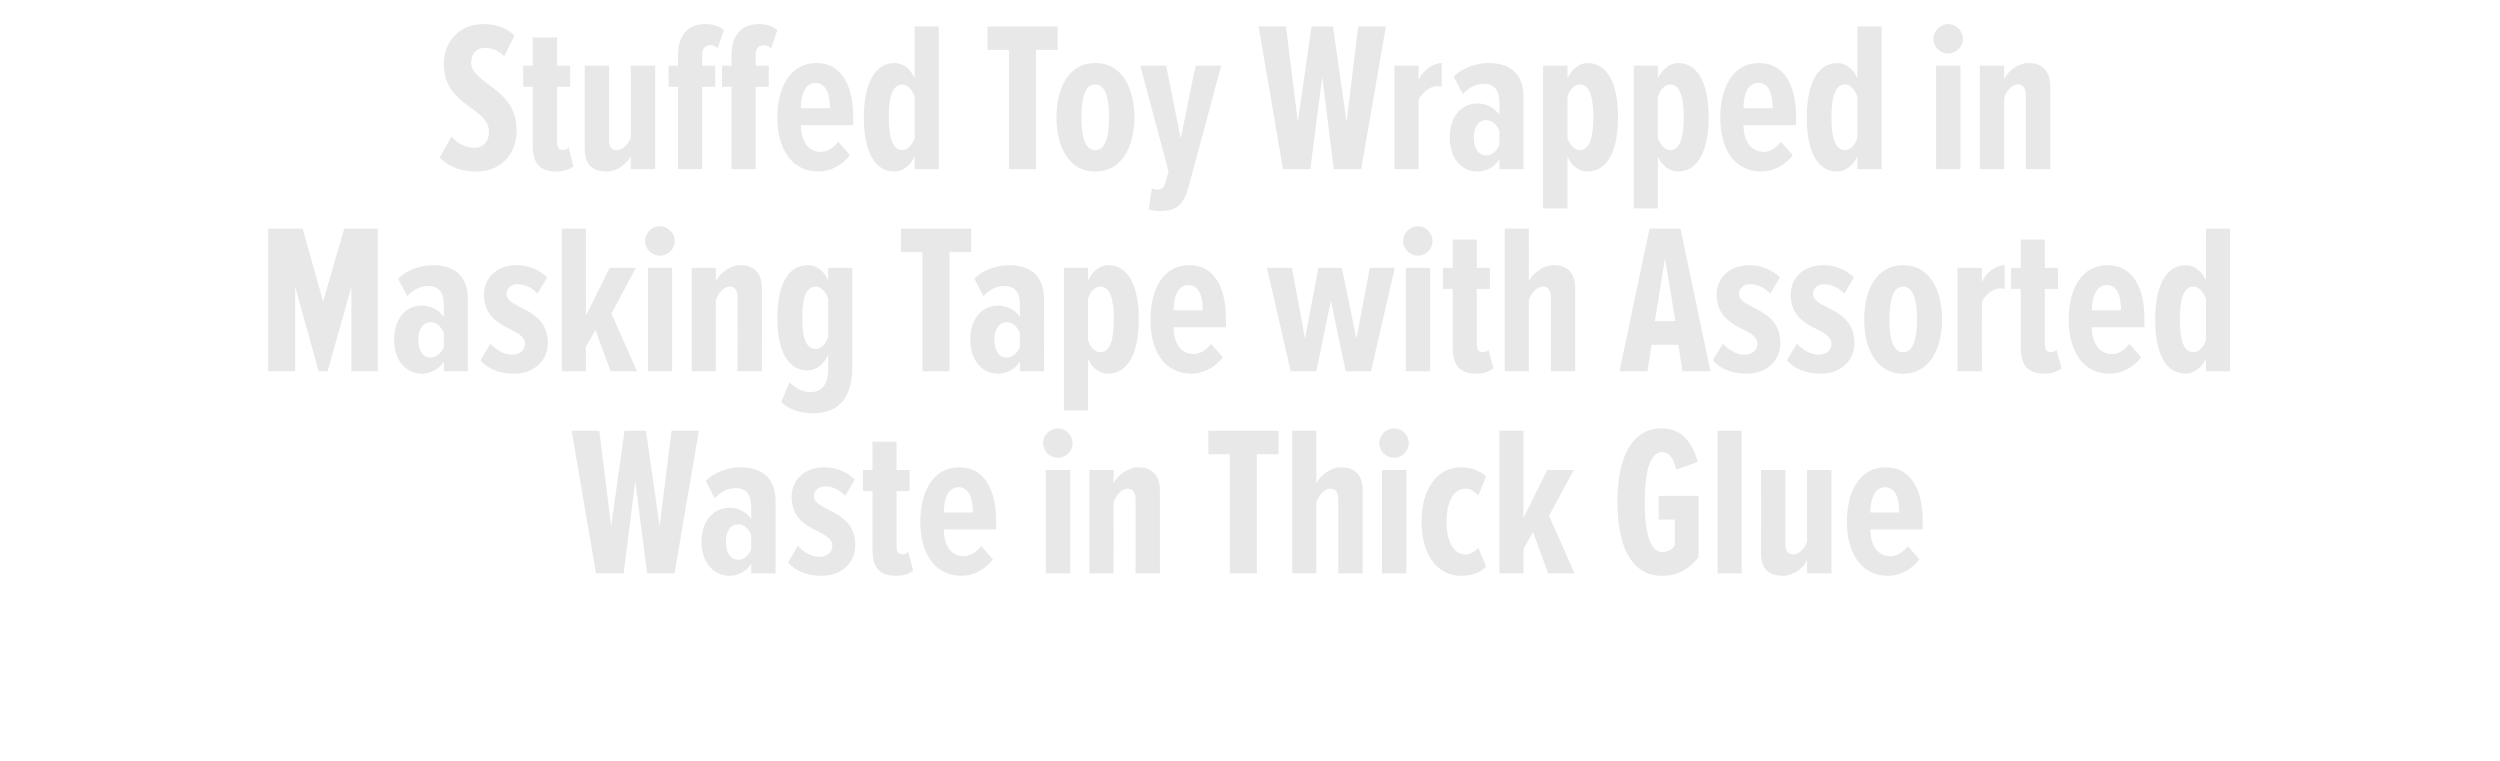 <?xml version="1.0" standalone="no"?><!DOCTYPE svg PUBLIC "-//W3C//DTD SVG 1.1//EN" "http://www.w3.org/Graphics/SVG/1.1/DTD/svg11.dtd"><svg xmlns="http://www.w3.org/2000/svg" version="1.1" width="841px" height="256.1px" viewBox="0 0 841 256.1">  <desc>Stuffed Toy Wrapped in Masking Tape with Assorted Waste in Thick Glue</desc>  <defs/>  <g id="Polygon117612">    <path d="M 217.7 192.9 L 213.7 161.9 L 209.8 192.9 L 200.5 192.9 L 192.3 144.9 L 201.6 144.9 L 205.6 177 L 210.1 144.9 L 217.3 144.9 L 221.9 177 L 225.9 144.9 L 235.1 144.9 L 226.9 192.9 L 217.7 192.9 Z M 252.7 192.9 C 252.7 192.9 252.75 189.57 252.7 189.6 C 251.2 192.3 248 193.7 245.5 193.7 C 240 193.7 236 189.3 236 182.2 C 236 175.1 240 170.8 245.5 170.8 C 248 170.8 251.3 172.1 252.7 174.7 C 252.7 174.7 252.7 170.5 252.7 170.5 C 252.7 166.5 251.2 164.2 247.5 164.2 C 245.2 164.2 242.7 165.2 240.4 167.6 C 240.4 167.6 237.4 161.8 237.4 161.8 C 240.6 158.5 245.5 157.2 249.1 157.2 C 256.3 157.2 260.9 160.8 260.9 168.6 C 260.88 168.62 260.9 192.9 260.9 192.9 L 252.7 192.9 Z M 252.7 184.7 C 252.7 184.7 252.7 180 252.7 180 C 251.9 177.8 250.2 176.4 248.4 176.4 C 245.5 176.4 244.2 179 244.2 182.3 C 244.2 185.6 245.5 188.3 248.4 188.3 C 250.2 188.3 251.9 186.9 252.7 184.7 Z M 265.1 189.2 C 265.1 189.2 268.4 183.6 268.4 183.6 C 270.3 185.7 272.9 187.3 275.6 187.3 C 278.2 187.3 280 185.9 280 183.6 C 280 177.9 266.3 179.2 266.3 167.1 C 266.3 161.8 270.2 157.2 277.4 157.2 C 281.3 157.2 285 158.8 287.6 161.3 C 287.6 161.3 284.3 166.8 284.3 166.8 C 282.9 165.2 280.4 163.6 277.6 163.6 C 275.4 163.6 273.8 165.1 273.8 166.9 C 273.8 172.1 287.7 171.2 287.7 183.4 C 287.7 189.5 283 193.7 276.4 193.7 C 271.2 193.7 267.4 191.9 265.1 189.2 Z M 293.5 184.9 C 293.5 184.89 293.5 165.2 293.5 165.2 L 290.3 165.2 L 290.3 158.1 L 293.5 158.1 L 293.5 148.6 L 301.6 148.6 L 301.6 158.1 L 306 158.1 L 306 165.2 L 301.6 165.2 C 301.6 165.2 301.63 183.3 301.6 183.3 C 301.6 185.5 302.1 186.5 303.6 186.5 C 304.4 186.5 305.1 186.2 305.5 185.6 C 305.5 185.6 307.2 191.9 307.2 191.9 C 306 193 304 193.7 301.5 193.7 C 295.8 193.7 293.5 190.9 293.5 184.9 Z M 309.6 175.5 C 309.6 165.4 313.9 157.2 322.7 157.2 C 331.4 157.2 335.1 165.1 335.1 175.3 C 335.11 175.31 335.1 178.1 335.1 178.1 C 335.1 178.1 317.47 178.12 317.5 178.1 C 317.5 183.2 319.7 187.1 324.3 187.1 C 326.3 187.1 328.5 185.8 330.1 183.7 C 330.1 183.7 334 188.2 334 188.2 C 331.3 191.7 327.4 193.7 323.5 193.7 C 314.4 193.7 309.6 186.1 309.6 175.5 Z M 322.4 163.9 C 318.5 163.9 317.5 168.8 317.5 172.4 C 317.5 172.4 327.3 172.4 327.3 172.4 C 327.3 168.5 326.4 163.9 322.4 163.9 Z M 350.9 149.1 C 350.9 146.4 353.2 144.1 355.8 144.1 C 358.6 144.1 360.8 146.4 360.8 149.1 C 360.8 151.8 358.6 154 355.8 154 C 353.2 154 350.9 151.8 350.9 149.1 Z M 351.8 192.9 L 351.8 158.1 L 360 158.1 L 360 192.9 L 351.8 192.9 Z M 382 192.9 C 382 192.9 381.98 168.11 382 168.1 C 382 165.7 381.1 164.4 379.3 164.4 C 377.2 164.4 375.4 166.7 374.6 169 C 374.64 168.98 374.6 192.9 374.6 192.9 L 366.5 192.9 L 366.5 158.1 L 374.6 158.1 C 374.6 158.1 374.64 162.64 374.6 162.6 C 376 159.8 379.6 157.2 382.8 157.2 C 388 157.2 390.2 160.3 390.2 165.2 C 390.19 165.16 390.2 192.9 390.2 192.9 L 382 192.9 Z M 413.7 192.9 L 413.7 152.8 L 406.5 152.8 L 406.5 144.9 L 430.1 144.9 L 430.1 152.8 L 422.8 152.8 L 422.8 192.9 L 413.7 192.9 Z M 450.2 192.9 C 450.2 192.9 450.17 167.97 450.2 168 C 450.2 165.6 449.3 164.4 447.5 164.4 C 445.4 164.4 443.6 166.7 442.8 169 C 442.82 168.98 442.8 192.9 442.8 192.9 L 434.7 192.9 L 434.7 144.9 L 442.8 144.9 C 442.8 144.9 442.82 162.64 442.8 162.6 C 444.2 159.8 447.8 157.2 451 157.2 C 456.2 157.2 458.4 160.1 458.4 165.1 C 458.38 165.09 458.4 192.9 458.4 192.9 L 450.2 192.9 Z M 464 149.1 C 464 146.4 466.3 144.1 469 144.1 C 471.7 144.1 473.9 146.4 473.9 149.1 C 473.9 151.8 471.7 154 469 154 C 466.3 154 464 151.8 464 149.1 Z M 464.9 192.9 L 464.9 158.1 L 473.1 158.1 L 473.1 192.9 L 464.9 192.9 Z M 478.2 175.5 C 478.2 164.9 483.1 157.2 491.5 157.2 C 495.4 157.2 498.3 158.7 499.9 160.3 C 499.9 160.3 497.3 166.7 497.3 166.7 C 495.9 165.2 494.6 164.4 492.9 164.4 C 488.7 164.4 486.6 169.4 486.6 175.5 C 486.6 181.5 488.7 186.5 492.9 186.5 C 494.6 186.5 495.9 185.8 497.3 184.3 C 497.3 184.3 499.9 190.6 499.9 190.6 C 498.3 192.4 495.4 193.7 491.5 193.7 C 483.1 193.7 478.2 186 478.2 175.5 Z M 520.8 192.9 L 515.7 179 L 512.5 184.7 L 512.5 192.9 L 504.4 192.9 L 504.4 144.9 L 512.5 144.9 L 512.5 174.2 L 520.5 158.1 L 529.4 158.1 L 521.1 173.5 L 529.7 192.9 L 520.8 192.9 Z M 544.1 168.9 C 544.1 154.1 548.7 144.1 559.1 144.1 C 565.8 144.1 569.5 149.2 571.1 155.4 C 571.1 155.4 563.9 158 563.9 158 C 563.1 154.7 561.9 152.1 559.1 152.1 C 555.5 152.1 553.3 157.4 553.3 168.9 C 553.3 180.4 555.5 185.7 559.1 185.7 C 561.1 185.7 562.5 184.9 563.4 183.5 C 563.42 183.52 563.4 174.8 563.4 174.8 L 558 174.8 L 558 166.8 L 571.4 166.8 C 571.4 166.8 571.42 187.41 571.4 187.4 C 568.2 191.4 564.5 193.7 559.1 193.7 C 548.7 193.7 544.1 183.6 544.1 168.9 Z M 577.8 192.9 L 577.8 144.9 L 585.9 144.9 L 585.9 192.9 L 577.8 192.9 Z M 607.9 192.9 C 607.9 192.9 607.92 188.49 607.9 188.5 C 606.5 191.3 603.2 193.7 599.8 193.7 C 594.5 193.7 592.4 190.9 592.4 185.9 C 592.44 185.9 592.4 158.1 592.4 158.1 L 600.6 158.1 C 600.6 158.1 600.57 183.02 600.6 183 C 600.6 185.4 601.4 186.5 603.2 186.5 C 605.3 186.5 607.1 184.4 607.9 182.2 C 607.92 182.15 607.9 158.1 607.9 158.1 L 616.1 158.1 L 616.1 192.9 L 607.9 192.9 Z M 621.3 175.5 C 621.3 165.4 625.6 157.2 634.3 157.2 C 643.1 157.2 646.8 165.1 646.8 175.3 C 646.8 175.31 646.8 178.1 646.8 178.1 C 646.8 178.1 629.16 178.12 629.2 178.1 C 629.2 183.2 631.4 187.1 636 187.1 C 637.9 187.1 640.2 185.8 641.8 183.7 C 641.8 183.7 645.7 188.2 645.7 188.2 C 643 191.7 639.1 193.7 635.1 193.7 C 626.1 193.7 621.3 186.1 621.3 175.5 Z M 634.1 163.9 C 630.2 163.9 629.2 168.8 629.2 172.4 C 629.2 172.4 638.9 172.4 638.9 172.4 C 638.9 168.5 638.1 163.9 634.1 163.9 Z " stroke="none" fill="#e9e8e8"/>  </g>  <g id="Polygon117611">    <path d="M 118.2 124.9 L 118.2 96.5 L 110.2 124.9 L 107.2 124.9 L 99.3 96.5 L 99.3 124.9 L 90.2 124.9 L 90.2 76.9 L 101.8 76.9 L 108.7 101.4 L 115.8 76.9 L 127.1 76.9 L 127.1 124.9 L 118.2 124.9 Z M 149.3 124.9 C 149.3 124.9 149.29 121.57 149.3 121.6 C 147.8 124.3 144.5 125.7 142 125.7 C 136.5 125.7 132.6 121.3 132.6 114.2 C 132.6 107.1 136.5 102.8 142 102.8 C 144.5 102.8 147.8 104.1 149.3 106.7 C 149.3 106.7 149.3 102.5 149.3 102.5 C 149.3 98.5 147.7 96.2 144 96.2 C 141.7 96.2 139.3 97.2 137 99.6 C 137 99.6 133.9 93.8 133.9 93.8 C 137.1 90.5 142.1 89.2 145.7 89.2 C 152.8 89.2 157.4 92.8 157.4 100.6 C 157.42 100.62 157.4 124.9 157.4 124.9 L 149.3 124.9 Z M 149.3 116.7 C 149.3 116.7 149.3 112 149.3 112 C 148.4 109.8 146.7 108.4 144.9 108.4 C 142.1 108.4 140.7 111 140.7 114.3 C 140.7 117.6 142.1 120.3 144.9 120.3 C 146.7 120.3 148.4 118.9 149.3 116.7 Z M 161.6 121.2 C 161.6 121.2 165 115.6 165 115.6 C 166.9 117.7 169.4 119.3 172.2 119.3 C 174.8 119.3 176.6 117.9 176.6 115.6 C 176.6 109.9 162.8 111.2 162.8 99.1 C 162.8 93.8 166.8 89.2 173.9 89.2 C 177.9 89.2 181.5 90.8 184.1 93.3 C 184.1 93.3 180.8 98.8 180.8 98.8 C 179.5 97.2 176.9 95.6 174.1 95.6 C 171.9 95.6 170.4 97.1 170.4 98.9 C 170.4 104.1 184.3 103.2 184.3 115.4 C 184.3 121.5 179.5 125.7 172.9 125.7 C 167.7 125.7 163.9 123.9 161.6 121.2 Z M 205.4 124.9 L 200.3 111 L 197.1 116.7 L 197.1 124.9 L 189 124.9 L 189 76.9 L 197.1 76.9 L 197.1 106.2 L 205.1 90.1 L 213.9 90.1 L 205.7 105.5 L 214.3 124.9 L 205.4 124.9 Z M 217 81.1 C 217 78.4 219.3 76.1 222 76.1 C 224.7 76.1 227 78.4 227 81.1 C 227 83.8 224.7 86 222 86 C 219.3 86 217 83.8 217 81.1 Z M 218 124.9 L 218 90.1 L 226.1 90.1 L 226.1 124.9 L 218 124.9 Z M 248.1 124.9 C 248.1 124.9 248.14 100.11 248.1 100.1 C 248.1 97.7 247.3 96.4 245.5 96.4 C 243.4 96.4 241.6 98.7 240.8 101 C 240.8 100.98 240.8 124.9 240.8 124.9 L 232.7 124.9 L 232.7 90.1 L 240.8 90.1 C 240.8 90.1 240.8 94.64 240.8 94.6 C 242.2 91.8 245.8 89.2 248.9 89.2 C 254.2 89.2 256.3 92.3 256.3 97.2 C 256.35 97.16 256.3 124.9 256.3 124.9 L 248.1 124.9 Z M 262.8 135.2 C 262.8 135.2 265.6 128.6 265.6 128.6 C 267.6 130.6 270 131.9 272.7 131.9 C 276.1 131.9 278.6 129.7 278.6 124.3 C 278.6 124.3 278.6 119.3 278.6 119.3 C 277.1 122.8 274.3 124.6 271.8 124.6 C 265 124.6 261.5 118.1 261.5 107 C 261.5 96 265 89.2 271.8 89.2 C 274.3 89.2 277.2 90.8 278.6 94.4 C 278.6 94.42 278.6 90.1 278.6 90.1 L 286.7 90.1 C 286.7 90.1 286.73 123.73 286.7 123.7 C 286.7 135.7 280.3 139 273.6 139 C 269.2 139 265.7 138 262.8 135.2 Z M 278.6 113.2 C 278.6 113.2 278.6 100.6 278.6 100.6 C 277.9 98.3 276.2 96.4 274.5 96.4 C 270.9 96.4 269.9 100.8 269.9 107 C 269.9 113.1 270.9 117.4 274.5 117.4 C 276.2 117.4 277.9 115.5 278.6 113.2 Z M 310.3 124.9 L 310.3 84.8 L 303.1 84.8 L 303.1 76.9 L 326.7 76.9 L 326.7 84.8 L 319.4 84.8 L 319.4 124.9 L 310.3 124.9 Z M 343.1 124.9 C 343.1 124.9 343.11 121.57 343.1 121.6 C 341.6 124.3 338.4 125.7 335.8 125.7 C 330.4 125.7 326.4 121.3 326.4 114.2 C 326.4 107.1 330.4 102.8 335.8 102.8 C 338.4 102.8 341.7 104.1 343.1 106.7 C 343.1 106.7 343.1 102.5 343.1 102.5 C 343.1 98.5 341.5 96.2 337.9 96.2 C 335.5 96.2 333.1 97.2 330.8 99.6 C 330.8 99.6 327.8 93.8 327.8 93.8 C 330.9 90.5 335.9 89.2 339.5 89.2 C 346.6 89.2 351.2 92.8 351.2 100.6 C 351.24 100.62 351.2 124.9 351.2 124.9 L 343.1 124.9 Z M 343.1 116.7 C 343.1 116.7 343.1 112 343.1 112 C 342.2 109.8 340.5 108.4 338.7 108.4 C 335.9 108.4 334.5 111 334.5 114.3 C 334.5 117.6 335.9 120.3 338.7 120.3 C 340.5 120.3 342.2 118.9 343.1 116.7 Z M 366 120.6 C 366 120.56 366 138.1 366 138.1 L 357.9 138.1 L 357.9 90.1 L 366 90.1 C 366 90.1 366 94.42 366 94.4 C 367.5 91 370.3 89.2 372.8 89.2 C 379.6 89.2 383.1 96.3 383.1 107.5 C 383.1 118.4 379.6 125.7 372.8 125.7 C 370.3 125.7 367.4 124.2 366 120.6 Z M 374.7 107.5 C 374.7 101.3 373.7 96.4 370.1 96.4 C 368.4 96.4 366.7 98.2 366 100.5 C 366 100.5 366 114.4 366 114.4 C 366.7 116.7 368.4 118.5 370.1 118.5 C 373.7 118.5 374.7 113.6 374.7 107.5 Z M 387 107.5 C 387 97.4 391.3 89.2 400 89.2 C 408.8 89.2 412.4 97.1 412.4 107.3 C 412.44 107.31 412.4 110.1 412.4 110.1 C 412.4 110.1 394.8 110.12 394.8 110.1 C 394.9 115.2 397 119.1 401.6 119.1 C 403.6 119.1 405.8 117.8 407.4 115.7 C 407.4 115.7 411.4 120.2 411.4 120.2 C 408.6 123.7 404.7 125.7 400.8 125.7 C 391.7 125.7 387 118.1 387 107.5 Z M 399.8 95.9 C 395.8 95.9 394.8 100.8 394.8 104.4 C 394.8 104.4 404.6 104.4 404.6 104.4 C 404.6 100.5 403.7 95.9 399.8 95.9 Z M 452.7 124.9 L 447.7 101.2 L 442.8 124.9 L 434.2 124.9 L 426.2 90.1 L 434.6 90.1 L 439 113.9 L 443.5 90.1 L 451.4 90.1 L 456.3 113.9 L 460.8 90.1 L 469.2 90.1 L 461.2 124.9 L 452.7 124.9 Z M 472 81.1 C 472 78.4 474.3 76.1 477 76.1 C 479.7 76.1 481.9 78.4 481.9 81.1 C 481.9 83.8 479.7 86 477 86 C 474.3 86 472 83.8 472 81.1 Z M 472.9 124.9 L 472.9 90.1 L 481.1 90.1 L 481.1 124.9 L 472.9 124.9 Z M 488.7 116.9 C 488.69 116.89 488.7 97.2 488.7 97.2 L 485.4 97.2 L 485.4 90.1 L 488.7 90.1 L 488.7 80.6 L 496.8 80.6 L 496.8 90.1 L 501.2 90.1 L 501.2 97.2 L 496.8 97.2 C 496.8 97.2 496.82 115.3 496.8 115.3 C 496.8 117.5 497.3 118.5 498.8 118.5 C 499.6 118.5 500.3 118.2 500.7 117.6 C 500.7 117.6 502.4 123.9 502.4 123.9 C 501.1 125 499.2 125.7 496.7 125.7 C 491 125.7 488.7 122.9 488.7 116.9 Z M 521.7 124.9 C 521.7 124.9 521.66 99.97 521.7 100 C 521.7 97.6 520.8 96.4 519 96.4 C 516.9 96.4 515.1 98.7 514.3 101 C 514.32 100.98 514.3 124.9 514.3 124.9 L 506.2 124.9 L 506.2 76.9 L 514.3 76.9 C 514.3 76.9 514.32 94.64 514.3 94.6 C 515.7 91.8 519.3 89.2 522.5 89.2 C 527.7 89.2 529.9 92.1 529.9 97.1 C 529.87 97.09 529.9 124.9 529.9 124.9 L 521.7 124.9 Z M 566 124.9 L 564.6 116 L 555.6 116 L 554.2 124.9 L 544.8 124.9 L 554.9 76.9 L 565.3 76.9 L 575.4 124.9 L 566 124.9 Z M 560.1 87 L 556.7 108 L 563.6 108 L 560.1 87 Z M 576.2 121.2 C 576.2 121.2 579.6 115.6 579.6 115.6 C 581.5 117.7 584.1 119.3 586.8 119.3 C 589.4 119.3 591.2 117.9 591.2 115.6 C 591.2 109.9 577.5 111.2 577.5 99.1 C 577.5 93.8 581.4 89.2 588.6 89.2 C 592.5 89.2 596.2 90.8 598.8 93.3 C 598.8 93.3 595.5 98.8 595.5 98.8 C 594.1 97.2 591.6 95.6 588.8 95.6 C 586.5 95.6 585 97.1 585 98.9 C 585 104.1 598.9 103.2 598.9 115.4 C 598.9 121.5 594.2 125.7 587.5 125.7 C 582.4 125.7 578.5 123.9 576.2 121.2 Z M 601.1 121.2 C 601.1 121.2 604.5 115.6 604.5 115.6 C 606.4 117.7 609 119.3 611.7 119.3 C 614.3 119.3 616.1 117.9 616.1 115.6 C 616.1 109.9 602.4 111.2 602.4 99.1 C 602.4 93.8 606.3 89.2 613.5 89.2 C 617.4 89.2 621.1 90.8 623.7 93.3 C 623.7 93.3 620.4 98.8 620.4 98.8 C 619 97.2 616.5 95.6 613.7 95.6 C 611.4 95.6 609.9 97.1 609.9 98.9 C 609.9 104.1 623.8 103.2 623.8 115.4 C 623.8 121.5 619.1 125.7 612.5 125.7 C 607.3 125.7 603.5 123.9 601.1 121.2 Z M 627.1 107.5 C 627.1 97.8 631.1 89.2 640.2 89.2 C 649.3 89.2 653.3 97.8 653.3 107.5 C 653.3 117.1 649.3 125.7 640.2 125.7 C 631.1 125.7 627.1 117.1 627.1 107.5 Z M 644.9 107.5 C 644.9 101.6 643.8 96.4 640.2 96.4 C 636.6 96.4 635.6 101.6 635.6 107.5 C 635.6 113.4 636.6 118.5 640.2 118.5 C 643.8 118.5 644.9 113.4 644.9 107.5 Z M 658.5 124.9 L 658.5 90.1 L 666.7 90.1 C 666.7 90.1 666.67 94.93 666.7 94.9 C 668 91.8 671.4 89.2 674.4 89.2 C 674.4 89.2 674.4 97.2 674.4 97.2 C 673.9 97.1 673.4 97 672.9 97 C 670.5 97 668 99 666.7 101.5 C 666.67 101.48 666.7 124.9 666.7 124.9 L 658.5 124.9 Z M 679.8 116.9 C 679.77 116.89 679.8 97.2 679.8 97.2 L 676.5 97.2 L 676.5 90.1 L 679.8 90.1 L 679.8 80.6 L 687.9 80.6 L 687.9 90.1 L 692.3 90.1 L 692.3 97.2 L 687.9 97.2 C 687.9 97.2 687.91 115.3 687.9 115.3 C 687.9 117.5 688.4 118.5 689.9 118.5 C 690.6 118.5 691.4 118.2 691.8 117.6 C 691.8 117.6 693.5 123.9 693.5 123.9 C 692.2 125 690.3 125.7 687.8 125.7 C 682.1 125.7 679.8 122.9 679.8 116.9 Z M 695.9 107.5 C 695.9 97.4 700.2 89.2 708.9 89.2 C 717.7 89.2 721.4 97.1 721.4 107.3 C 721.39 107.31 721.4 110.1 721.4 110.1 C 721.4 110.1 703.75 110.12 703.7 110.1 C 703.8 115.2 706 119.1 710.6 119.1 C 712.5 119.1 714.8 117.8 716.3 115.7 C 716.3 115.7 720.3 120.2 720.3 120.2 C 717.6 123.7 713.7 125.7 709.7 125.7 C 700.7 125.7 695.9 118.1 695.9 107.5 Z M 708.7 95.9 C 704.8 95.9 703.7 100.8 703.7 104.4 C 703.7 104.4 713.5 104.4 713.5 104.4 C 713.5 100.5 712.7 95.9 708.7 95.9 Z M 742.1 124.9 C 742.1 124.9 742.05 120.56 742.1 120.6 C 740.5 124 737.7 125.7 735.3 125.7 C 728.4 125.7 725 118.7 725 107.5 C 725 96.6 728.4 89.2 735.3 89.2 C 737.7 89.2 740.6 90.8 742.1 94.4 C 742.05 94.42 742.1 76.9 742.1 76.9 L 750.2 76.9 L 750.2 124.9 L 742.1 124.9 Z M 742.1 114.4 C 742.1 114.4 742.1 100.6 742.1 100.6 C 741.3 98.3 739.7 96.4 737.9 96.4 C 734.3 96.4 733.3 101.3 733.3 107.5 C 733.3 113.6 734.3 118.5 737.9 118.5 C 739.7 118.5 741.3 116.7 742.1 114.4 Z " stroke="none" fill="#e9e8e8"/>  </g>  <g id="Polygon117610">    <path d="M 147.9 53 C 147.9 53 151.9 45.9 151.9 45.9 C 153.8 48.4 156.9 49.7 159.7 49.7 C 162.6 49.7 164.5 47.5 164.5 44.4 C 164.5 35.9 149.3 35.9 149.3 21.5 C 149.3 14.3 154.2 8.1 162.7 8.1 C 166.7 8.1 170.5 9.4 173.1 12 C 173.1 12 169.6 18.9 169.6 18.9 C 167.7 17 165.5 16.1 163 16.1 C 160.4 16.1 158.5 18.1 158.5 21 C 158.5 28.4 173.8 29.4 173.8 43.8 C 173.8 51.9 168.5 57.7 160.3 57.7 C 155 57.7 151 56.1 147.9 53 Z M 179.2 48.9 C 179.24 48.89 179.2 29.2 179.2 29.2 L 176 29.2 L 176 22.1 L 179.2 22.1 L 179.2 12.6 L 187.4 12.6 L 187.4 22.1 L 191.8 22.1 L 191.8 29.2 L 187.4 29.2 C 187.4 29.2 187.37 47.3 187.4 47.3 C 187.4 49.5 187.9 50.5 189.3 50.5 C 190.1 50.5 190.8 50.2 191.3 49.6 C 191.3 49.6 192.9 55.9 192.9 55.9 C 191.7 57 189.7 57.7 187.2 57.7 C 181.5 57.7 179.2 54.9 179.2 48.9 Z M 212.2 56.9 C 212.2 56.9 212.21 52.49 212.2 52.5 C 210.8 55.3 207.5 57.7 204.1 57.7 C 198.8 57.7 196.7 54.9 196.7 49.9 C 196.73 49.9 196.7 22.1 196.7 22.1 L 204.9 22.1 C 204.9 22.1 204.87 47.02 204.9 47 C 204.9 49.4 205.7 50.5 207.5 50.5 C 209.6 50.5 211.4 48.4 212.2 46.2 C 212.21 46.15 212.2 22.1 212.2 22.1 L 220.4 22.1 L 220.4 56.9 L 212.2 56.9 Z M 228.1 56.9 L 228.1 29.2 L 224.9 29.2 L 224.9 22.1 L 228.1 22.1 C 228.1 22.1 228.05 18.5 228.1 18.5 C 228.1 11.9 231.3 8.1 237.4 8.1 C 239.7 8.1 242 8.8 243.5 10.1 C 243.5 10.1 241.4 16.3 241.4 16.3 C 240.7 15.6 240 15.2 239 15.2 C 237.1 15.2 236.2 16.5 236.2 18.5 C 236.19 18.5 236.2 22.1 236.2 22.1 L 240.6 22.1 L 240.6 29.2 L 236.2 29.2 L 236.2 56.9 L 228.1 56.9 Z M 246.1 56.9 L 246.1 29.2 L 242.9 29.2 L 242.9 22.1 L 246.1 22.1 C 246.1 22.1 246.05 18.5 246.1 18.5 C 246.1 11.9 249.3 8.1 255.4 8.1 C 257.7 8.1 260 8.8 261.5 10.1 C 261.5 10.1 259.4 16.3 259.4 16.3 C 258.7 15.6 258 15.2 257 15.2 C 255.1 15.2 254.2 16.5 254.2 18.5 C 254.19 18.5 254.2 22.1 254.2 22.1 L 258.6 22.1 L 258.6 29.2 L 254.2 29.2 L 254.2 56.9 L 246.1 56.9 Z M 261.5 39.5 C 261.5 29.4 265.9 21.2 274.6 21.2 C 283.3 21.2 287 29.1 287 39.3 C 287.02 39.31 287 42.1 287 42.1 C 287 42.1 269.38 42.12 269.4 42.1 C 269.5 47.2 271.6 51.1 276.2 51.1 C 278.2 51.1 280.4 49.8 282 47.7 C 282 47.7 285.9 52.2 285.9 52.2 C 283.2 55.7 279.3 57.7 275.4 57.7 C 266.3 57.7 261.5 50.1 261.5 39.5 Z M 274.3 27.9 C 270.4 27.9 269.4 32.8 269.4 36.4 C 269.4 36.4 279.2 36.4 279.2 36.4 C 279.2 32.5 278.3 27.9 274.3 27.9 Z M 307.7 56.9 C 307.7 56.9 307.68 52.56 307.7 52.6 C 306.2 56 303.4 57.7 300.9 57.7 C 294.1 57.7 290.6 50.7 290.6 39.5 C 290.6 28.6 294.1 21.2 300.9 21.2 C 303.4 21.2 306.2 22.8 307.7 26.4 C 307.68 26.42 307.7 8.9 307.7 8.9 L 315.8 8.9 L 315.8 56.9 L 307.7 56.9 Z M 307.7 46.4 C 307.7 46.4 307.7 32.6 307.7 32.6 C 307 30.3 305.3 28.4 303.6 28.4 C 300 28.4 299 33.3 299 39.5 C 299 45.6 300 50.5 303.6 50.5 C 305.3 50.5 307 48.7 307.7 46.4 Z M 339.4 56.9 L 339.4 16.8 L 332.2 16.8 L 332.2 8.9 L 355.8 8.9 L 355.8 16.8 L 348.5 16.8 L 348.5 56.9 L 339.4 56.9 Z M 355.4 39.5 C 355.4 29.8 359.4 21.2 368.4 21.2 C 377.6 21.2 381.6 29.8 381.6 39.5 C 381.6 49.1 377.6 57.7 368.4 57.7 C 359.4 57.7 355.4 49.1 355.4 39.5 Z M 373.1 39.5 C 373.1 33.6 372.1 28.4 368.4 28.4 C 364.8 28.4 363.8 33.6 363.8 39.5 C 363.8 45.4 364.8 50.5 368.4 50.5 C 372.1 50.5 373.1 45.4 373.1 39.5 Z M 387.5 63.4 C 388 63.6 388.8 63.8 389.2 63.8 C 390.7 63.8 391.6 63.1 392.1 61.3 C 392.07 61.34 393.1 57.7 393.1 57.7 L 383.6 22.1 L 392.3 22.1 L 397.2 46.6 L 402.2 22.1 L 410.8 22.1 C 410.8 22.1 399.84 63 399.8 63 C 398.1 69.3 395.3 71 390.3 71 C 389.1 71 387.2 70.8 386.4 70.5 C 386.4 70.5 387.5 63.4 387.5 63.4 Z M 448.7 56.9 L 444.8 25.9 L 440.8 56.9 L 431.6 56.9 L 423.4 8.9 L 432.6 8.9 L 436.6 41 L 441.2 8.9 L 448.4 8.9 L 453 41 L 456.9 8.9 L 466.2 8.9 L 457.9 56.9 L 448.7 56.9 Z M 469.1 56.9 L 469.1 22.1 L 477.2 22.1 C 477.2 22.1 477.24 26.93 477.2 26.9 C 478.6 23.8 482 21.2 485 21.2 C 485 21.2 485 29.2 485 29.2 C 484.5 29.1 483.9 29 483.4 29 C 481.1 29 478.6 31 477.2 33.5 C 477.24 33.48 477.2 56.9 477.2 56.9 L 469.1 56.9 Z M 504.4 56.9 C 504.4 56.9 504.38 53.57 504.4 53.6 C 502.9 56.3 499.6 57.7 497.1 57.7 C 491.6 57.7 487.7 53.3 487.7 46.2 C 487.7 39.1 491.6 34.8 497.1 34.8 C 499.6 34.8 502.9 36.1 504.4 38.7 C 504.4 38.7 504.4 34.5 504.4 34.5 C 504.4 30.5 502.8 28.2 499.1 28.2 C 496.8 28.2 494.4 29.2 492.1 31.6 C 492.1 31.6 489 25.8 489 25.8 C 492.2 22.5 497.2 21.2 500.8 21.2 C 507.9 21.2 512.5 24.8 512.5 32.6 C 512.52 32.62 512.5 56.9 512.5 56.9 L 504.4 56.9 Z M 504.4 48.7 C 504.4 48.7 504.4 44 504.4 44 C 503.5 41.8 501.8 40.4 500 40.4 C 497.2 40.4 495.8 43 495.8 46.3 C 495.8 49.6 497.2 52.3 500 52.3 C 501.8 52.3 503.5 50.9 504.4 48.7 Z M 527.3 52.6 C 527.28 52.56 527.3 70.1 527.3 70.1 L 519.1 70.1 L 519.1 22.1 L 527.3 22.1 C 527.3 22.1 527.28 26.42 527.3 26.4 C 528.8 23 531.6 21.2 534 21.2 C 540.9 21.2 544.3 28.3 544.3 39.5 C 544.3 50.4 540.9 57.7 534 57.7 C 531.6 57.7 528.7 56.2 527.3 52.6 Z M 536 39.5 C 536 33.3 535 28.4 531.4 28.4 C 529.7 28.4 528 30.2 527.3 32.5 C 527.3 32.5 527.3 46.4 527.3 46.4 C 528 48.7 529.7 50.5 531.4 50.5 C 535 50.5 536 45.6 536 39.5 Z M 557.7 52.6 C 557.74 52.56 557.7 70.1 557.7 70.1 L 549.6 70.1 L 549.6 22.1 L 557.7 22.1 C 557.7 22.1 557.74 26.42 557.7 26.4 C 559.2 23 562.1 21.2 564.5 21.2 C 571.3 21.2 574.8 28.3 574.8 39.5 C 574.8 50.4 571.3 57.7 564.5 57.7 C 562.1 57.7 559.2 56.2 557.7 52.6 Z M 566.4 39.5 C 566.4 33.3 565.4 28.4 561.8 28.4 C 560.1 28.4 558.5 30.2 557.7 32.5 C 557.7 32.5 557.7 46.4 557.7 46.4 C 558.5 48.7 560.1 50.5 561.8 50.5 C 565.4 50.5 566.4 45.6 566.4 39.5 Z M 578.7 39.5 C 578.7 29.4 583 21.2 591.7 21.2 C 600.5 21.2 604.2 29.1 604.2 39.3 C 604.17 39.31 604.2 42.1 604.2 42.1 C 604.2 42.1 586.53 42.12 586.5 42.1 C 586.6 47.2 588.8 51.1 593.4 51.1 C 595.3 51.1 597.6 49.8 599.1 47.7 C 599.1 47.7 603.1 52.2 603.1 52.2 C 600.4 55.7 596.5 57.7 592.5 57.7 C 583.4 57.7 578.7 50.1 578.7 39.5 Z M 591.5 27.9 C 587.5 27.9 586.5 32.8 586.5 36.4 C 586.5 36.4 596.3 36.4 596.3 36.4 C 596.3 32.5 595.5 27.9 591.5 27.9 Z M 624.8 56.9 C 624.8 56.9 624.84 52.56 624.8 52.6 C 623.3 56 620.5 57.7 618.1 57.7 C 611.2 57.7 607.8 50.7 607.8 39.5 C 607.8 28.6 611.2 21.2 618.1 21.2 C 620.5 21.2 623.4 22.8 624.8 26.4 C 624.84 26.42 624.8 8.9 624.8 8.9 L 633 8.9 L 633 56.9 L 624.8 56.9 Z M 624.8 46.4 C 624.8 46.4 624.8 32.6 624.8 32.6 C 624.1 30.3 622.5 28.4 620.7 28.4 C 617.1 28.4 616.1 33.3 616.1 39.5 C 616.1 45.6 617.1 50.5 620.7 50.5 C 622.5 50.5 624.1 48.7 624.8 46.4 Z M 650.4 13.1 C 650.4 10.4 652.7 8.1 655.4 8.1 C 658.1 8.1 660.3 10.4 660.3 13.1 C 660.3 15.8 658.1 18 655.4 18 C 652.7 18 650.4 15.8 650.4 13.1 Z M 651.3 56.9 L 651.3 22.1 L 659.5 22.1 L 659.5 56.9 L 651.3 56.9 Z M 681.5 56.9 C 681.5 56.9 681.5 32.11 681.5 32.1 C 681.5 29.7 680.6 28.4 678.8 28.4 C 676.7 28.4 674.9 30.7 674.2 33 C 674.16 32.98 674.2 56.9 674.2 56.9 L 666 56.9 L 666 22.1 L 674.2 22.1 C 674.2 22.1 674.16 26.64 674.2 26.6 C 675.5 23.8 679.1 21.2 682.3 21.2 C 687.5 21.2 689.7 24.3 689.7 29.2 C 689.71 29.16 689.7 56.9 689.7 56.9 L 681.5 56.9 Z " stroke="none" fill="#e9e8e8"/>  </g></svg>